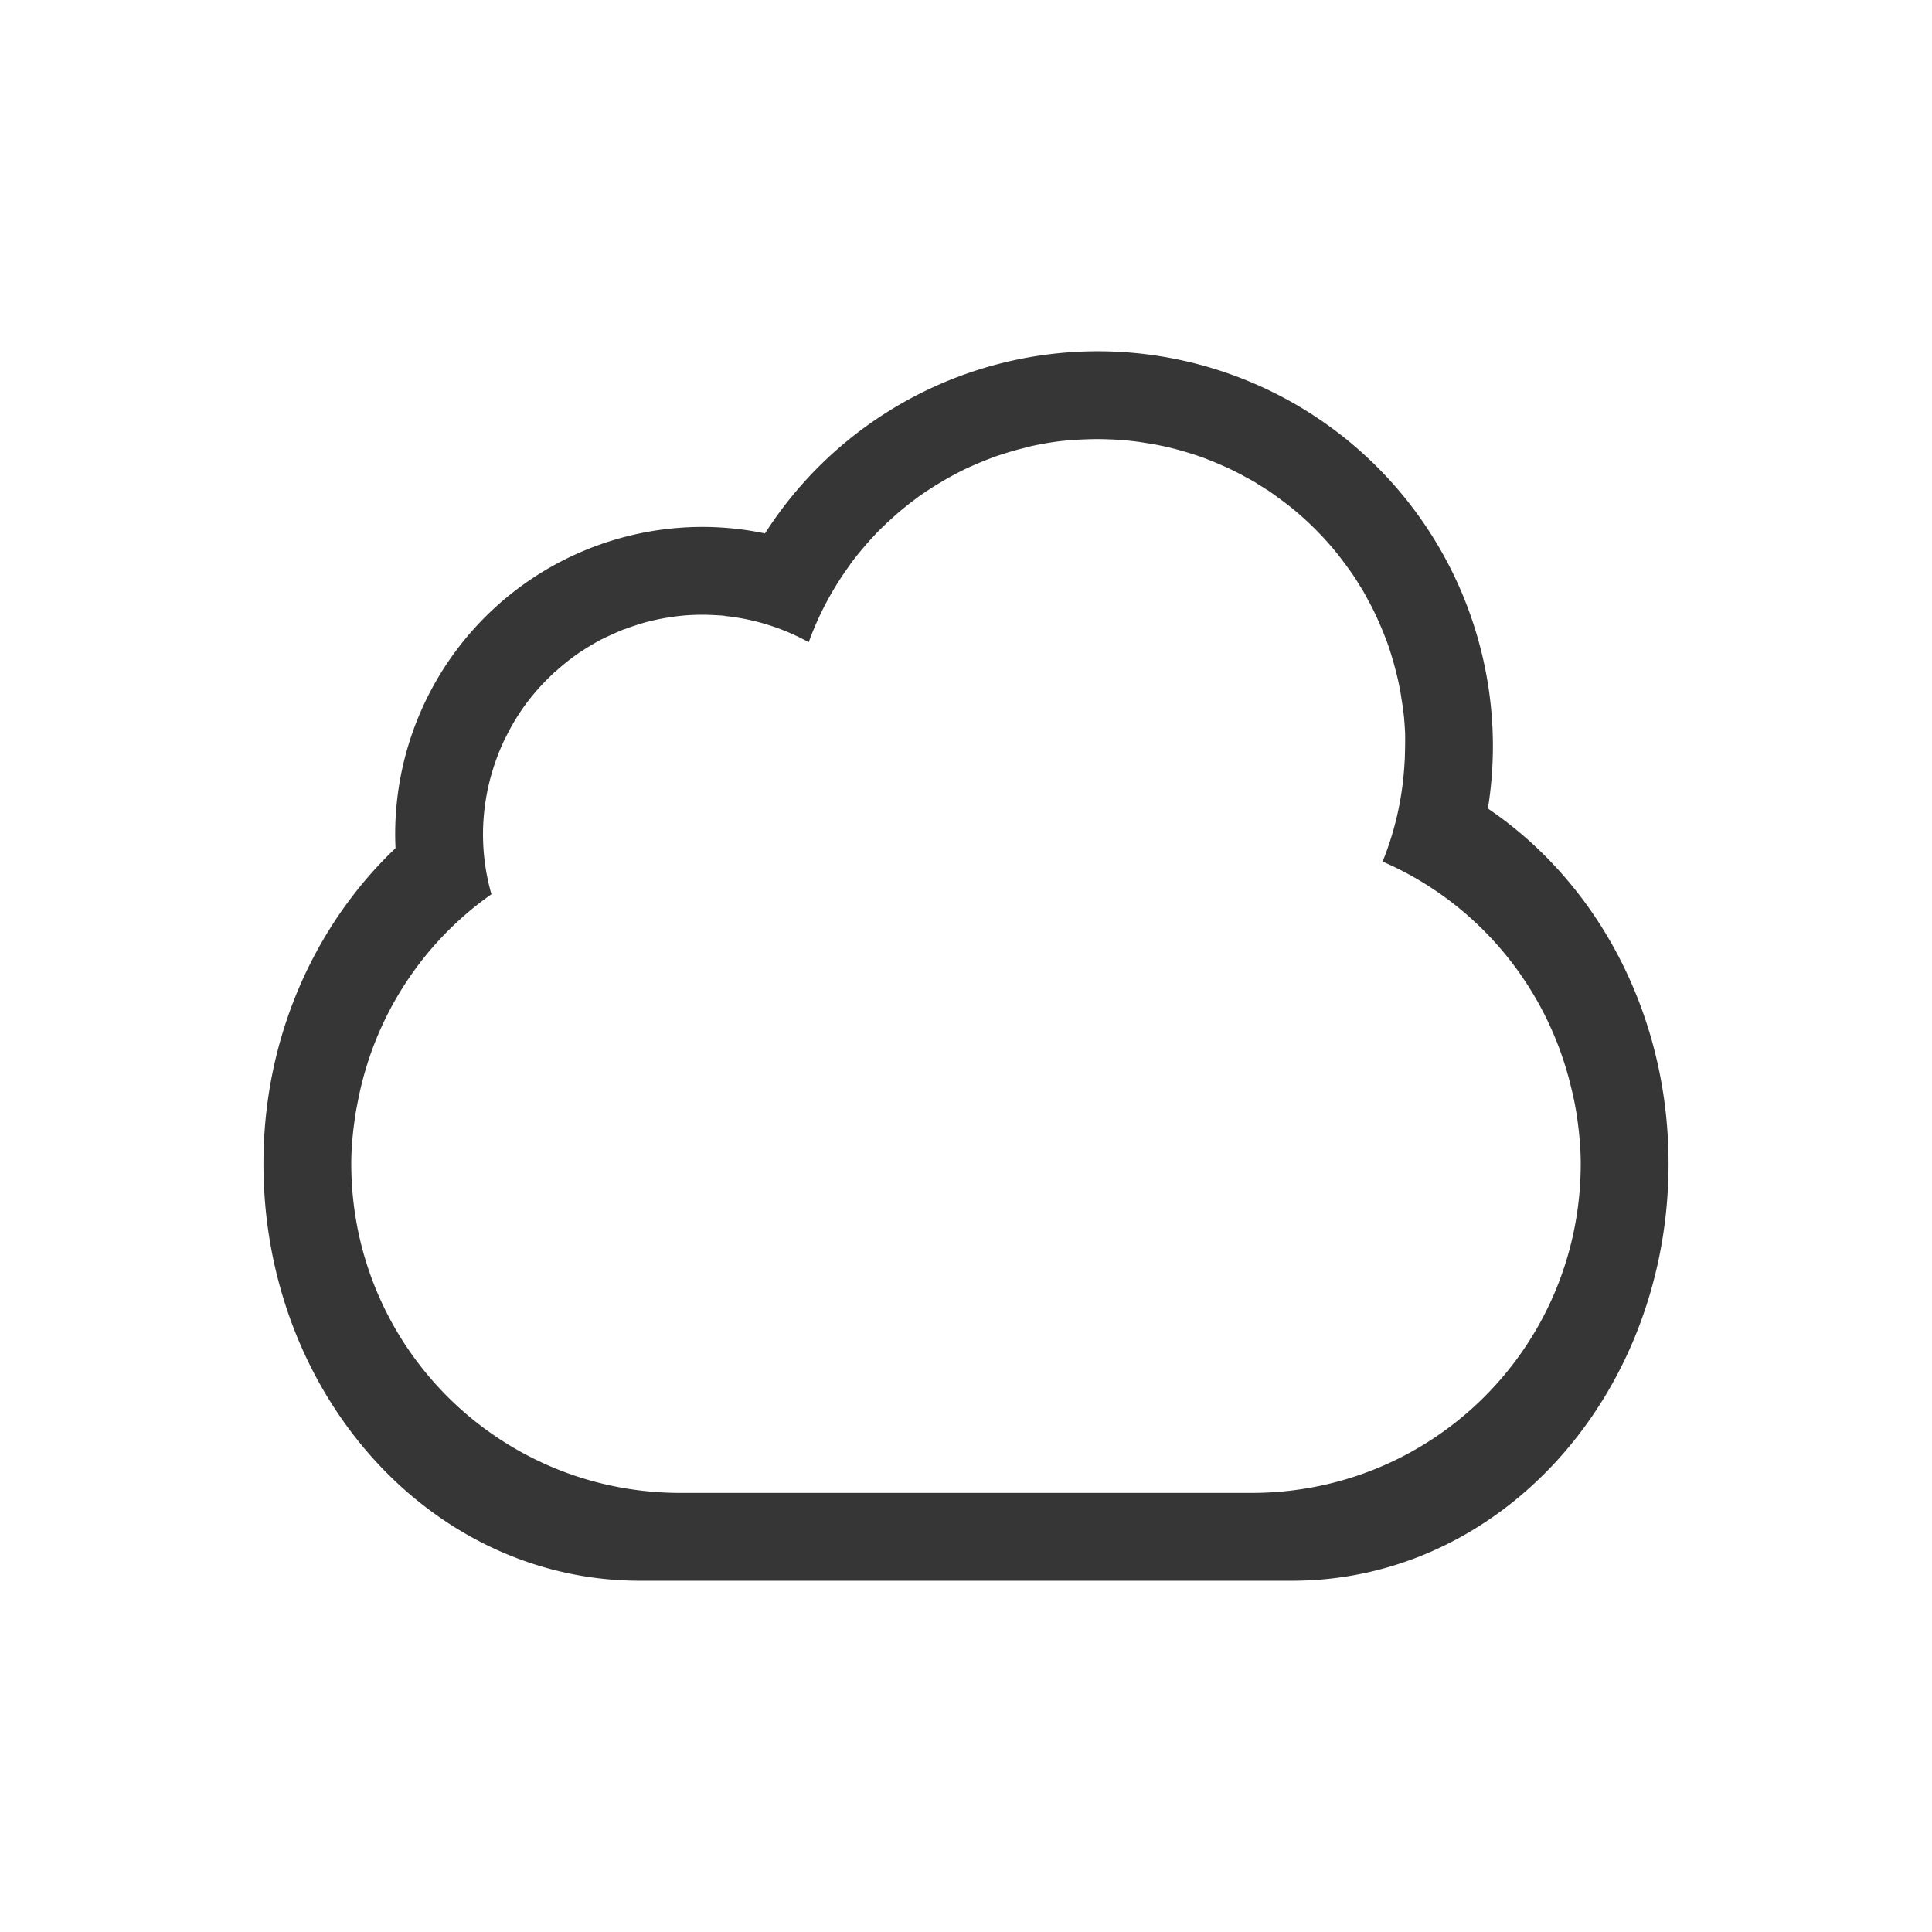 <?xml version="1.0" encoding="UTF-8" standalone="no"?>
<svg
   width="22"
   height="22"
   version="1.1"
   id="svg1"
   sodipodi:docname="applications-internet-symbolic.svg"
   inkscape:version="1.4.2 (ebf0e940d0, 2025-05-08)"
   xmlns:inkscape="http://www.inkscape.org/namespaces/inkscape"
   xmlns:sodipodi="http://sodipodi.sourceforge.net/DTD/sodipodi-0.dtd"
   xmlns="http://www.w3.org/2000/svg"
   xmlns:svg="http://www.w3.org/2000/svg">
  <defs
     id="defs1">
    <style
       id="current-color-scheme"
       type="text/css">
        .ColorScheme-Text { color:#363636; }
        .ColorScheme-NeutralText { color:#f67400; }
        .ColorScheme-PositiveText { color:#37c837; }
        .ColorScheme-NegativeText { color:#f44336; }
        .ColorScheme-Highlight { color:#3daee9; }
     </style>
  </defs>
  <sodipodi:namedview
     id="namedview1"
     pagecolor="#ffffff"
     bordercolor="#000000"
     borderopacity="0.25"
     inkscape:showpageshadow="2"
     inkscape:pageopacity="0.0"
     inkscape:pagecheckerboard="0"
     inkscape:deskcolor="#d1d1d1"
     inkscape:zoom="36.136364"
     inkscape:cx="11"
     inkscape:cy="11"
     inkscape:window-width="1920"
     inkscape:window-height="1010"
     inkscape:window-x="0"
     inkscape:window-y="0"
     inkscape:window-maximized="1"
     inkscape:current-layer="svg1" />
  <path
     id="path1"
     style="fill:currentColor"
     class="ColorScheme-Text"
     d="M 12.5,4 A 4.5,4.5 0 0 0 8.711,6.074 3.5,3.5 0 0 0 8,6 3.5,3.5 0 0 0 4.5,9.5 3.5,3.5 0 0 0 4.504,9.658 C 3.59,10.528 3,11.804 3,13.25 3,15.882 4.911,18 7.285,18 H 14.715 C 17.089,18 19,15.882 19,13.25 19,11.528 18.174,10.04 16.943,9.207 A 4.5,4.5 0 0 0 17,8.5 4.5,4.5 0 0 0 12.5,4 Z m 0,1 a 3.5,3.5 0 0 1 0.148,0.004 3.5,3.5 0 0 1 0.01,0 3.5,3.5 0 0 1 0.305,0.027 3.5,3.5 0 0 1 0.102,0.016 3.5,3.5 0 0 1 0.053,0.008 3.5,3.5 0 0 1 0.008,0.002 3.5,3.5 0 0 1 0.146,0.029 3.5,3.5 0 0 1 0.008,0.002 3.5,3.5 0 0 1 0.297,0.082 3.5,3.5 0 0 1 0.008,0.002 3.5,3.5 0 0 1 0.141,0.049 3.5,3.5 0 0 1 0.008,0.004 3.5,3.5 0 0 1 0.137,0.055 3.5,3.5 0 0 1 0.008,0.004 3.5,3.5 0 0 1 0.137,0.061 3.5,3.5 0 0 1 0.008,0.004 3.5,3.5 0 0 1 0.133,0.068 3.5,3.5 0 0 1 0.006,0.004 3.5,3.5 0 0 1 0.131,0.072 3.5,3.5 0 0 1 0.027,0.018 3.5,3.5 0 0 1 0.105,0.066 3.5,3.5 0 0 1 0.008,0.004 3.5,3.5 0 0 1 0.121,0.086 3.5,3.5 0 0 1 0.125,0.094 3.5,3.5 0 0 1 0.008,0.006 3.5,3.5 0 0 1 0.23,0.201 3.5,3.5 0 0 1 0.006,0.006 3.5,3.5 0 0 1 0.105,0.105 3.5,3.5 0 0 1 0.006,0.006 3.5,3.5 0 0 1 0.201,0.23 3.5,3.5 0 0 1 0.006,0.008 3.5,3.5 0 0 1 0.094,0.125 3.5,3.5 0 0 1 0.086,0.121 3.5,3.5 0 0 1 0.07,0.113 3.5,3.5 0 0 1 0.014,0.021 3.5,3.5 0 0 1 0.004,0.006 3.5,3.5 0 0 1 0.072,0.131 3.5,3.5 0 0 1 0.004,0.006 3.5,3.5 0 0 1 0.068,0.133 3.5,3.5 0 0 1 0.004,0.008 3.5,3.5 0 0 1 0.061,0.137 3.5,3.5 0 0 1 0.004,0.008 3.5,3.5 0 0 1 0.055,0.137 3.5,3.5 0 0 1 0.004,0.008 3.5,3.5 0 0 1 0.049,0.141 3.5,3.5 0 0 1 0.002,0.008 3.5,3.5 0 0 1 0.043,0.145 3.5,3.5 0 0 1 0.002,0.008 3.5,3.5 0 0 1 0.037,0.145 3.5,3.5 0 0 1 0.002,0.008 3.5,3.5 0 0 1 0.029,0.146 3.5,3.5 0 0 1 0.002,0.008 3.5,3.5 0 0 1 0.008,0.053 3.5,3.5 0 0 1 0.016,0.102 3.5,3.5 0 0 1 0.018,0.148 3.5,3.5 0 0 1 0,0.008 3.5,3.5 0 0 1 0.01,0.148 A 3.5,3.5 0 0 1 16,8.5 3.5,3.5 0 0 1 15.998,8.586 3.5,3.5 0 0 1 15.996,8.658 3.5,3.5 0 0 1 15.994,8.678 3.5,3.5 0 0 1 15.744,9.811 c 1.053,0.456 1.846,1.383 2.133,2.516 0.02,0.079 0.039,0.159 0.055,0.24 0.011,0.058 0.021,0.115 0.029,0.174 C 17.984,12.907 18,13.076 18,13.25 18,15.328 16.328,17 14.25,17 H 7.75 C 5.673,17 4,15.328 4,13.25 c 0,-0.203 0.022,-0.4 0.053,-0.594 0.006,-0.035 0.013,-0.069 0.02,-0.104 0.184,-0.977 0.741,-1.819 1.523,-2.369 A 2.5,2.5 0 0 1 5.5,9.5 2.5,2.5 0 0 1 5.611,8.768 2.5,2.5 0 0 1 5.754,8.404 a 2.5,2.5 0 0 1 0.004,-0.006 2.5,2.5 0 0 1 0.203,-0.344 A 2.5,2.5 0 0 1 6.217,7.75 2.5,2.5 0 0 1 6.307,7.662 2.5,2.5 0 0 1 6.312,7.656 2.5,2.5 0 0 1 6.332,7.641 2.5,2.5 0 0 1 6.518,7.488 a 2.5,2.5 0 0 1 0.102,-0.072 2.5,2.5 0 0 1 0.008,-0.004 2.5,2.5 0 0 1 0.105,-0.066 2.5,2.5 0 0 1 0.008,-0.004 2.5,2.5 0 0 1 0.107,-0.061 2.5,2.5 0 0 1 0.01,-0.004 A 2.5,2.5 0 0 1 6.977,7.221 2.5,2.5 0 0 1 7.09,7.172 2.5,2.5 0 0 1 7.094,7.17 2.5,2.5 0 0 1 7.125,7.16 2.5,2.5 0 0 1 7.225,7.125 2.5,2.5 0 0 1 7.344,7.088 a 2.5,2.5 0 0 1 0.008,-0.002 2.5,2.5 0 0 1 0.121,-0.029 2.5,2.5 0 0 1 0.008,-0.002 2.5,2.5 0 0 1 0.029,-0.006 2.5,2.5 0 0 1 0.102,-0.018 2.5,2.5 0 0 1 0.133,-0.018 2.5,2.5 0 0 1 0.123,-0.01 2.5,2.5 0 0 1 0.008,0 A 2.5,2.5 0 0 1 8,7 a 2.5,2.5 0 0 1 0.131,0.004 2.5,2.5 0 0 1 0.002,0 2.5,2.5 0 0 1 0.064,0.004 2.5,2.5 0 0 1 0.008,0 2.5,2.5 0 0 1 0.047,0.004 4.5,4.5 0 0 0 0,0.002 2.5,2.5 0 0 1 0.957,0.299 3.5,3.5 0 0 1 0.471,-0.883 3.5,3.5 0 0 0 -0.002,0 3.5,3.5 0 0 1 0.174,-0.217 3.5,3.5 0 0 1 0.023,-0.027 3.5,3.5 0 0 1 0.092,-0.1 3.5,3.5 0 0 1 0.016,-0.018 3.5,3.5 0 0 1 0.096,-0.094 3.5,3.5 0 0 1 0.016,-0.016 3.5,3.5 0 0 1 0.078,-0.07 3.5,3.5 0 0 1 0.029,-0.027 3.5,3.5 0 0 1 0.113,-0.094 3.5,3.5 0 0 1 0.125,-0.096 3.5,3.5 0 0 1 0.018,-0.014 3.5,3.5 0 0 1 0.246,-0.16 3.5,3.5 0 0 1 0.275,-0.15 3.5,3.5 0 0 1 0.02,-0.01 3.5,3.5 0 0 1 0.125,-0.055 3.5,3.5 0 0 1 0.145,-0.059 3.5,3.5 0 0 1 0.02,-0.008 3.5,3.5 0 0 1 0.049,-0.018 3.5,3.5 0 0 1 0.102,-0.033 3.5,3.5 0 0 1 0.131,-0.039 3.5,3.5 0 0 1 0.02,-0.006 3.5,3.5 0 0 1 0.066,-0.016 3.5,3.5 0 0 1 0.066,-0.018 3.5,3.5 0 0 1 0.221,-0.043 3.5,3.5 0 0 1 0.109,-0.016 A 3.5,3.5 0 0 1 12.342,5.004 3.5,3.5 0 0 1 12.5,5 Z" />
</svg>
